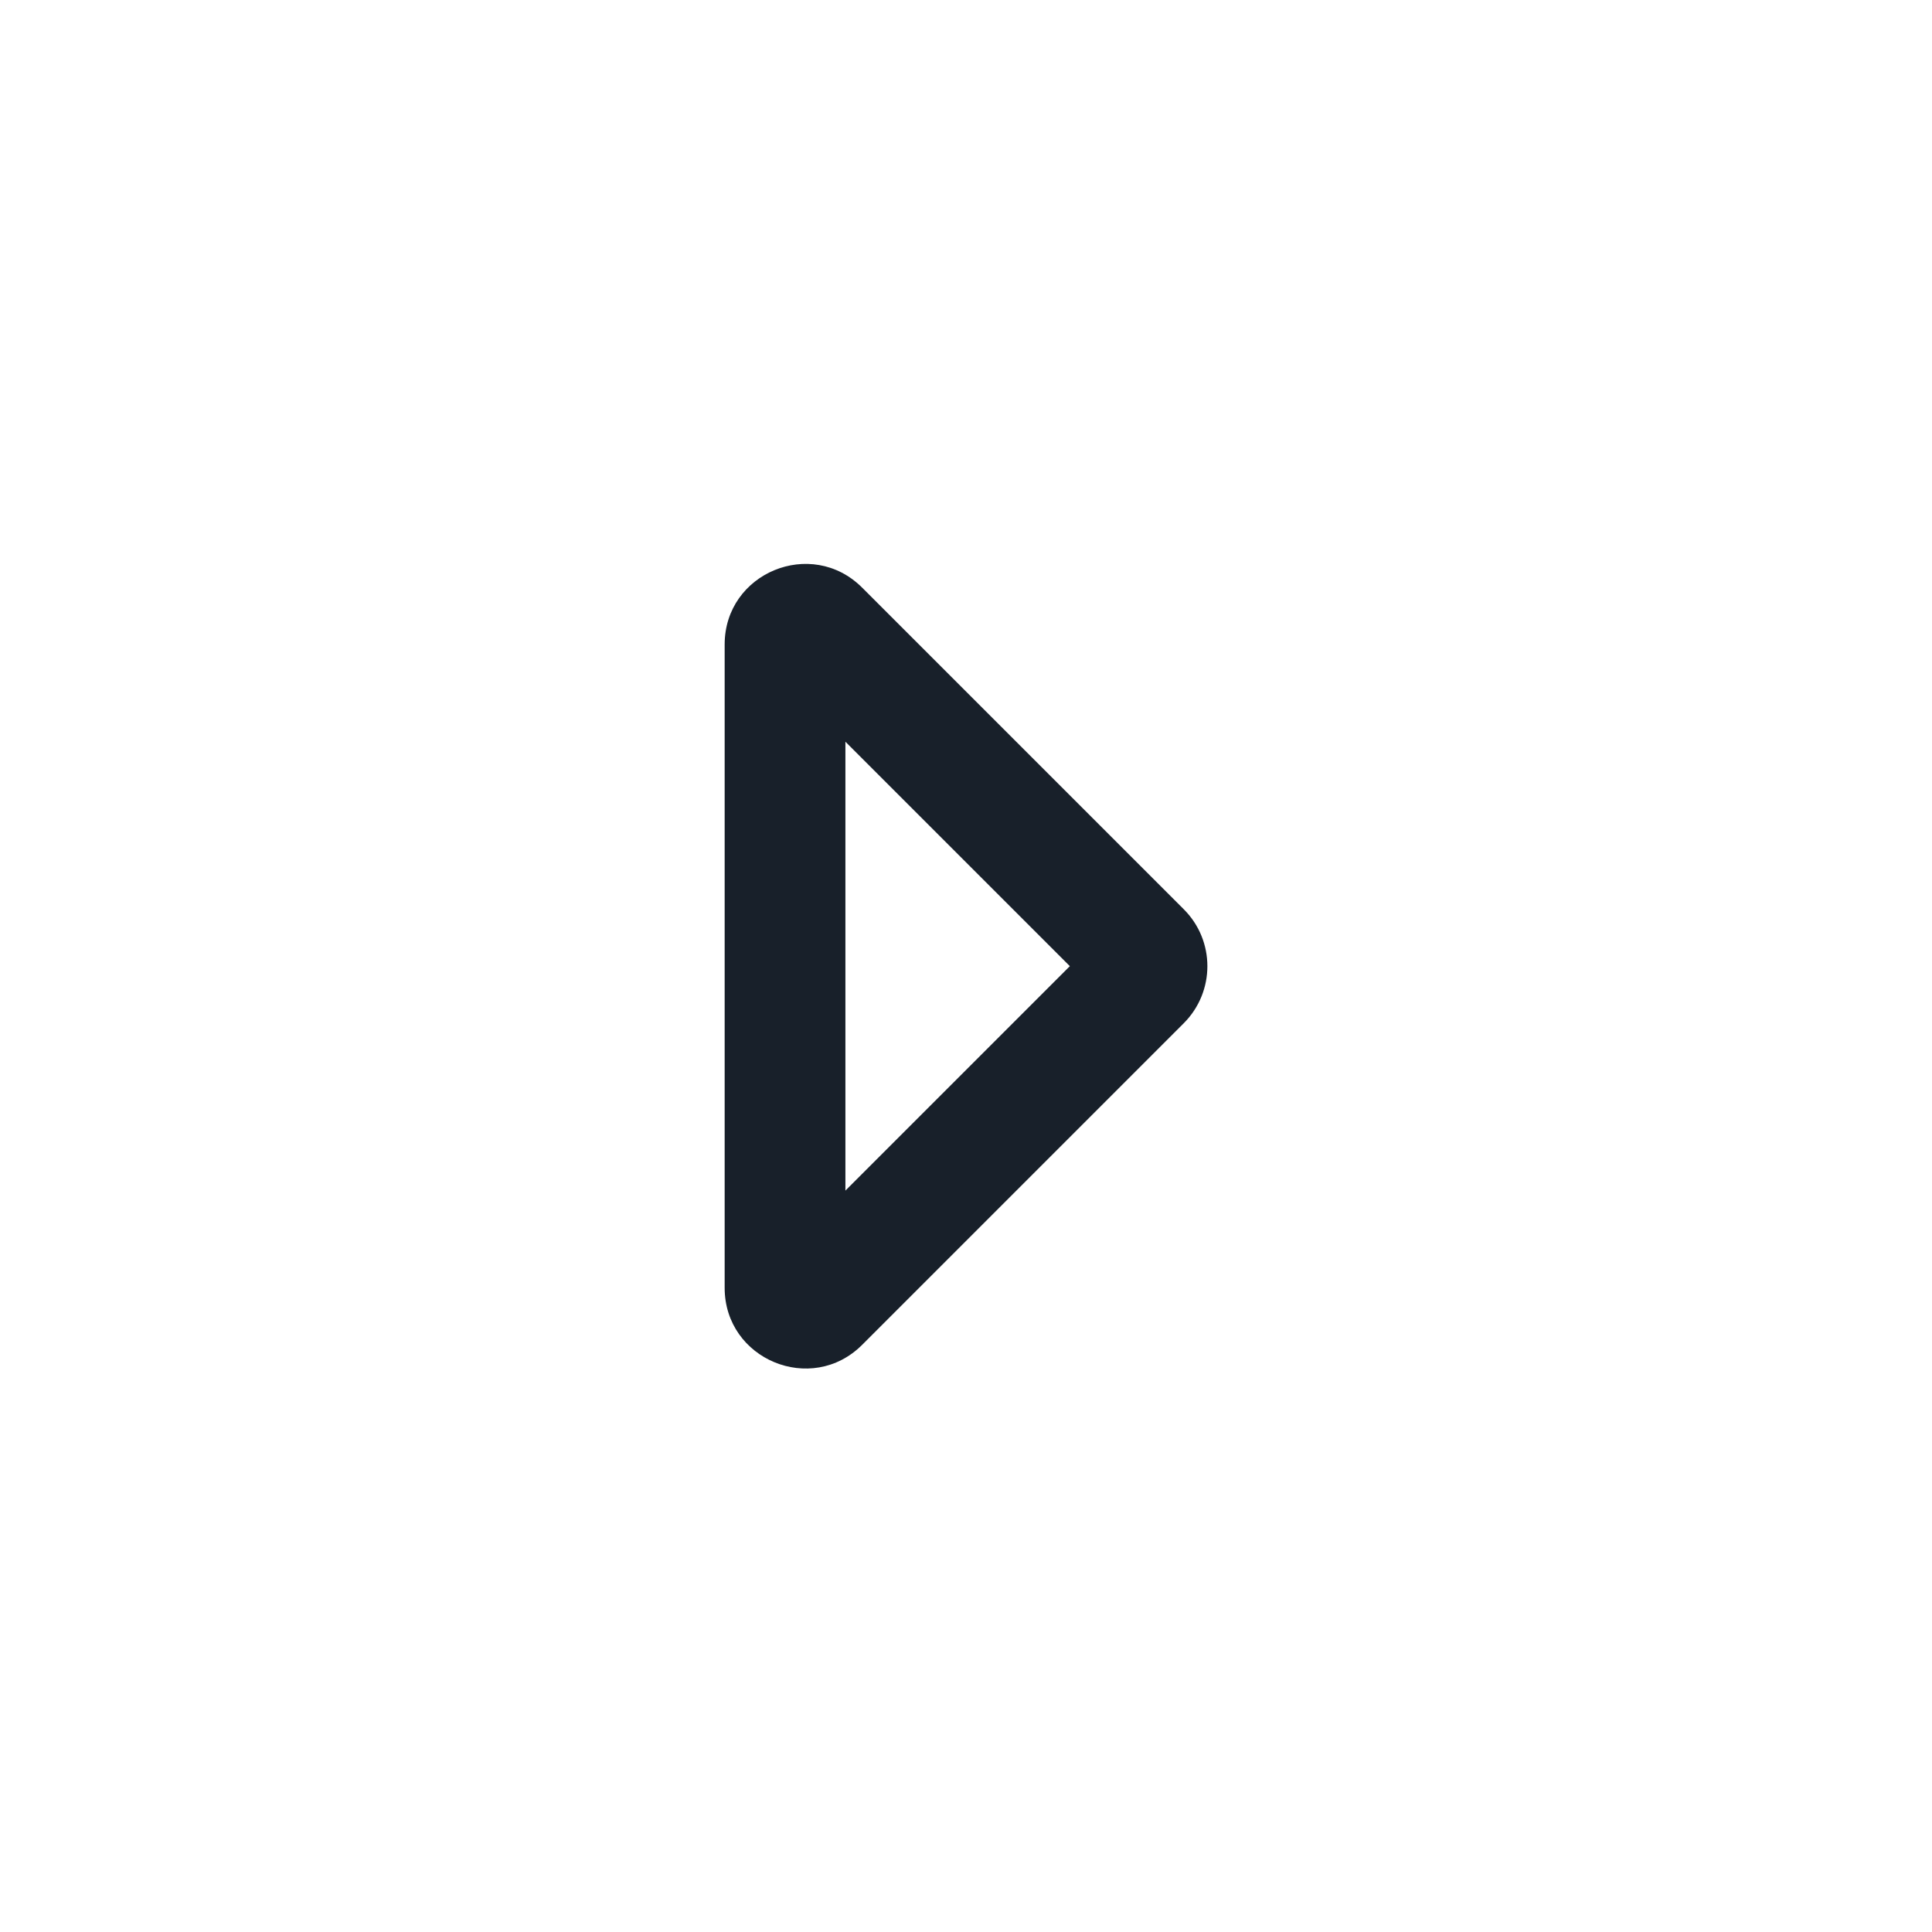 <svg width="12" height="12" viewBox="0 0 12 12" fill="none" xmlns="http://www.w3.org/2000/svg">
<path fill-rule="evenodd" clip-rule="evenodd" d="M5.355 3.65L7.353 5.648C7.548 5.843 7.548 6.159 7.353 6.355L5.355 8.353C5.04 8.668 4.501 8.444 4.501 7.999L4.501 4.003C4.501 3.558 5.04 3.335 5.355 3.65ZM6.645 6.001L5.251 4.607L5.251 7.395L6.645 6.001Z" fill="#18202A"/>
</svg>
